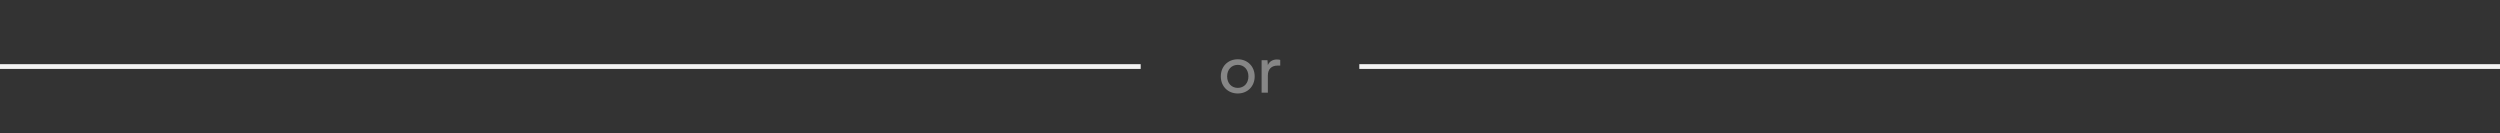 <svg width="526" height="28" viewBox="0 0 526 28" fill="none" xmlns="http://www.w3.org/2000/svg">
<rect x="0" y="0" width="526" height="28" fill="#333333" stroke="none"/>
<rect y="13.5" width="240" height="1" fill="#F3F3F3"/>
<path d="M256.859 16.07C256.859 13.956 258.371 12.472 260.429 12.472C262.473 12.472 263.985 13.956 263.985 16.07C263.985 18.184 262.473 19.668 260.429 19.668C258.371 19.668 256.859 18.184 256.859 16.07ZM258.189 16.07C258.189 17.498 259.099 18.492 260.429 18.492C261.745 18.492 262.669 17.498 262.669 16.07C262.669 14.642 261.745 13.648 260.429 13.648C259.099 13.648 258.189 14.642 258.189 16.07ZM269.362 12.598V13.802H268.774C267.528 13.802 266.758 14.558 266.758 15.874V19.5H265.442V12.668H266.674L266.758 13.704C267.038 12.99 267.724 12.514 268.662 12.514C268.9 12.514 269.096 12.542 269.362 12.598Z" fill="#868686"/>
<rect x="286" y="13.5" width="240" height="1" fill="#F3F3F3"/>
</svg>
